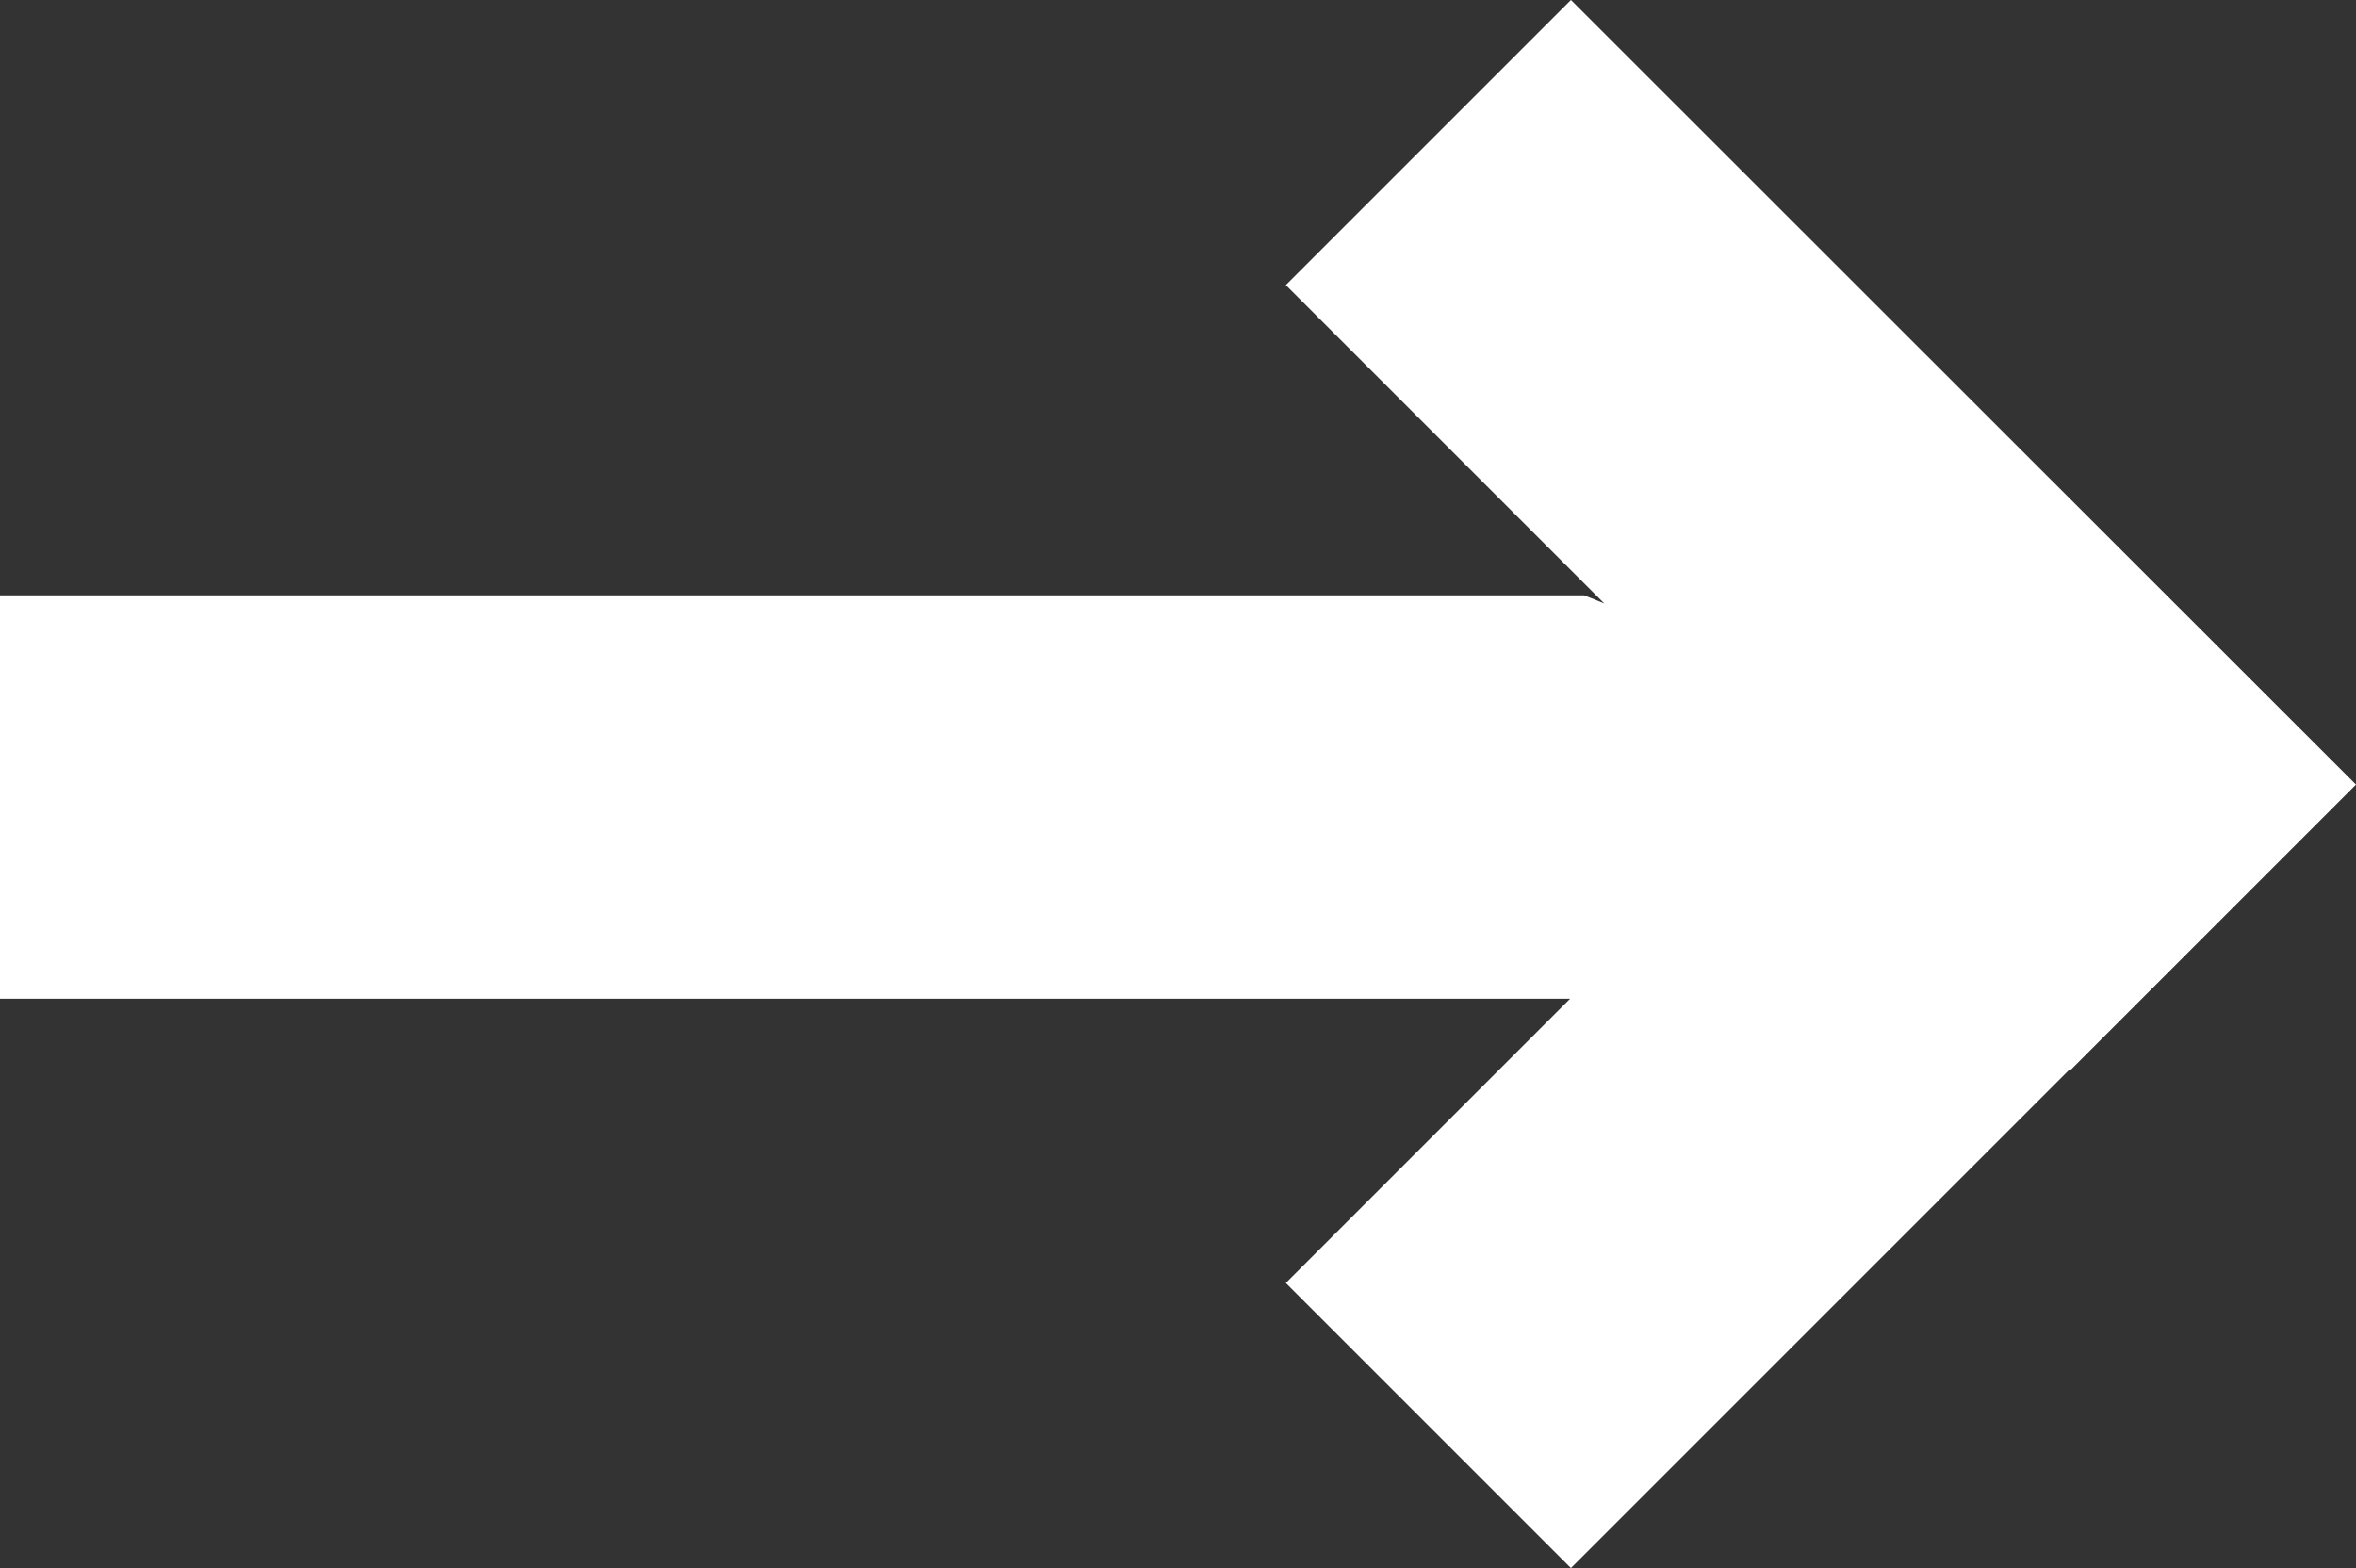 <?xml version="1.0" encoding="UTF-8"?><svg id="Layer_2" xmlns="http://www.w3.org/2000/svg" viewBox="0 0 60.74 40.44"><rect x="0" y="0" width="60.74" height="40.44" fill="#333333" stroke="none"/><defs><style>.cls-1{fill:#fff;}</style></defs><g id="arrow-hover-bottom"><path class="cls-1" d="M40.5,0l-7.35,7.35,8.21,8.21c-.17-.07-.34-.14-.52-.21H0v10.4H40.48l-7.33,7.33,7.35,7.35,12.87-12.87,.02,.02,7.35-7.35L40.5,0Z"/></g></svg>